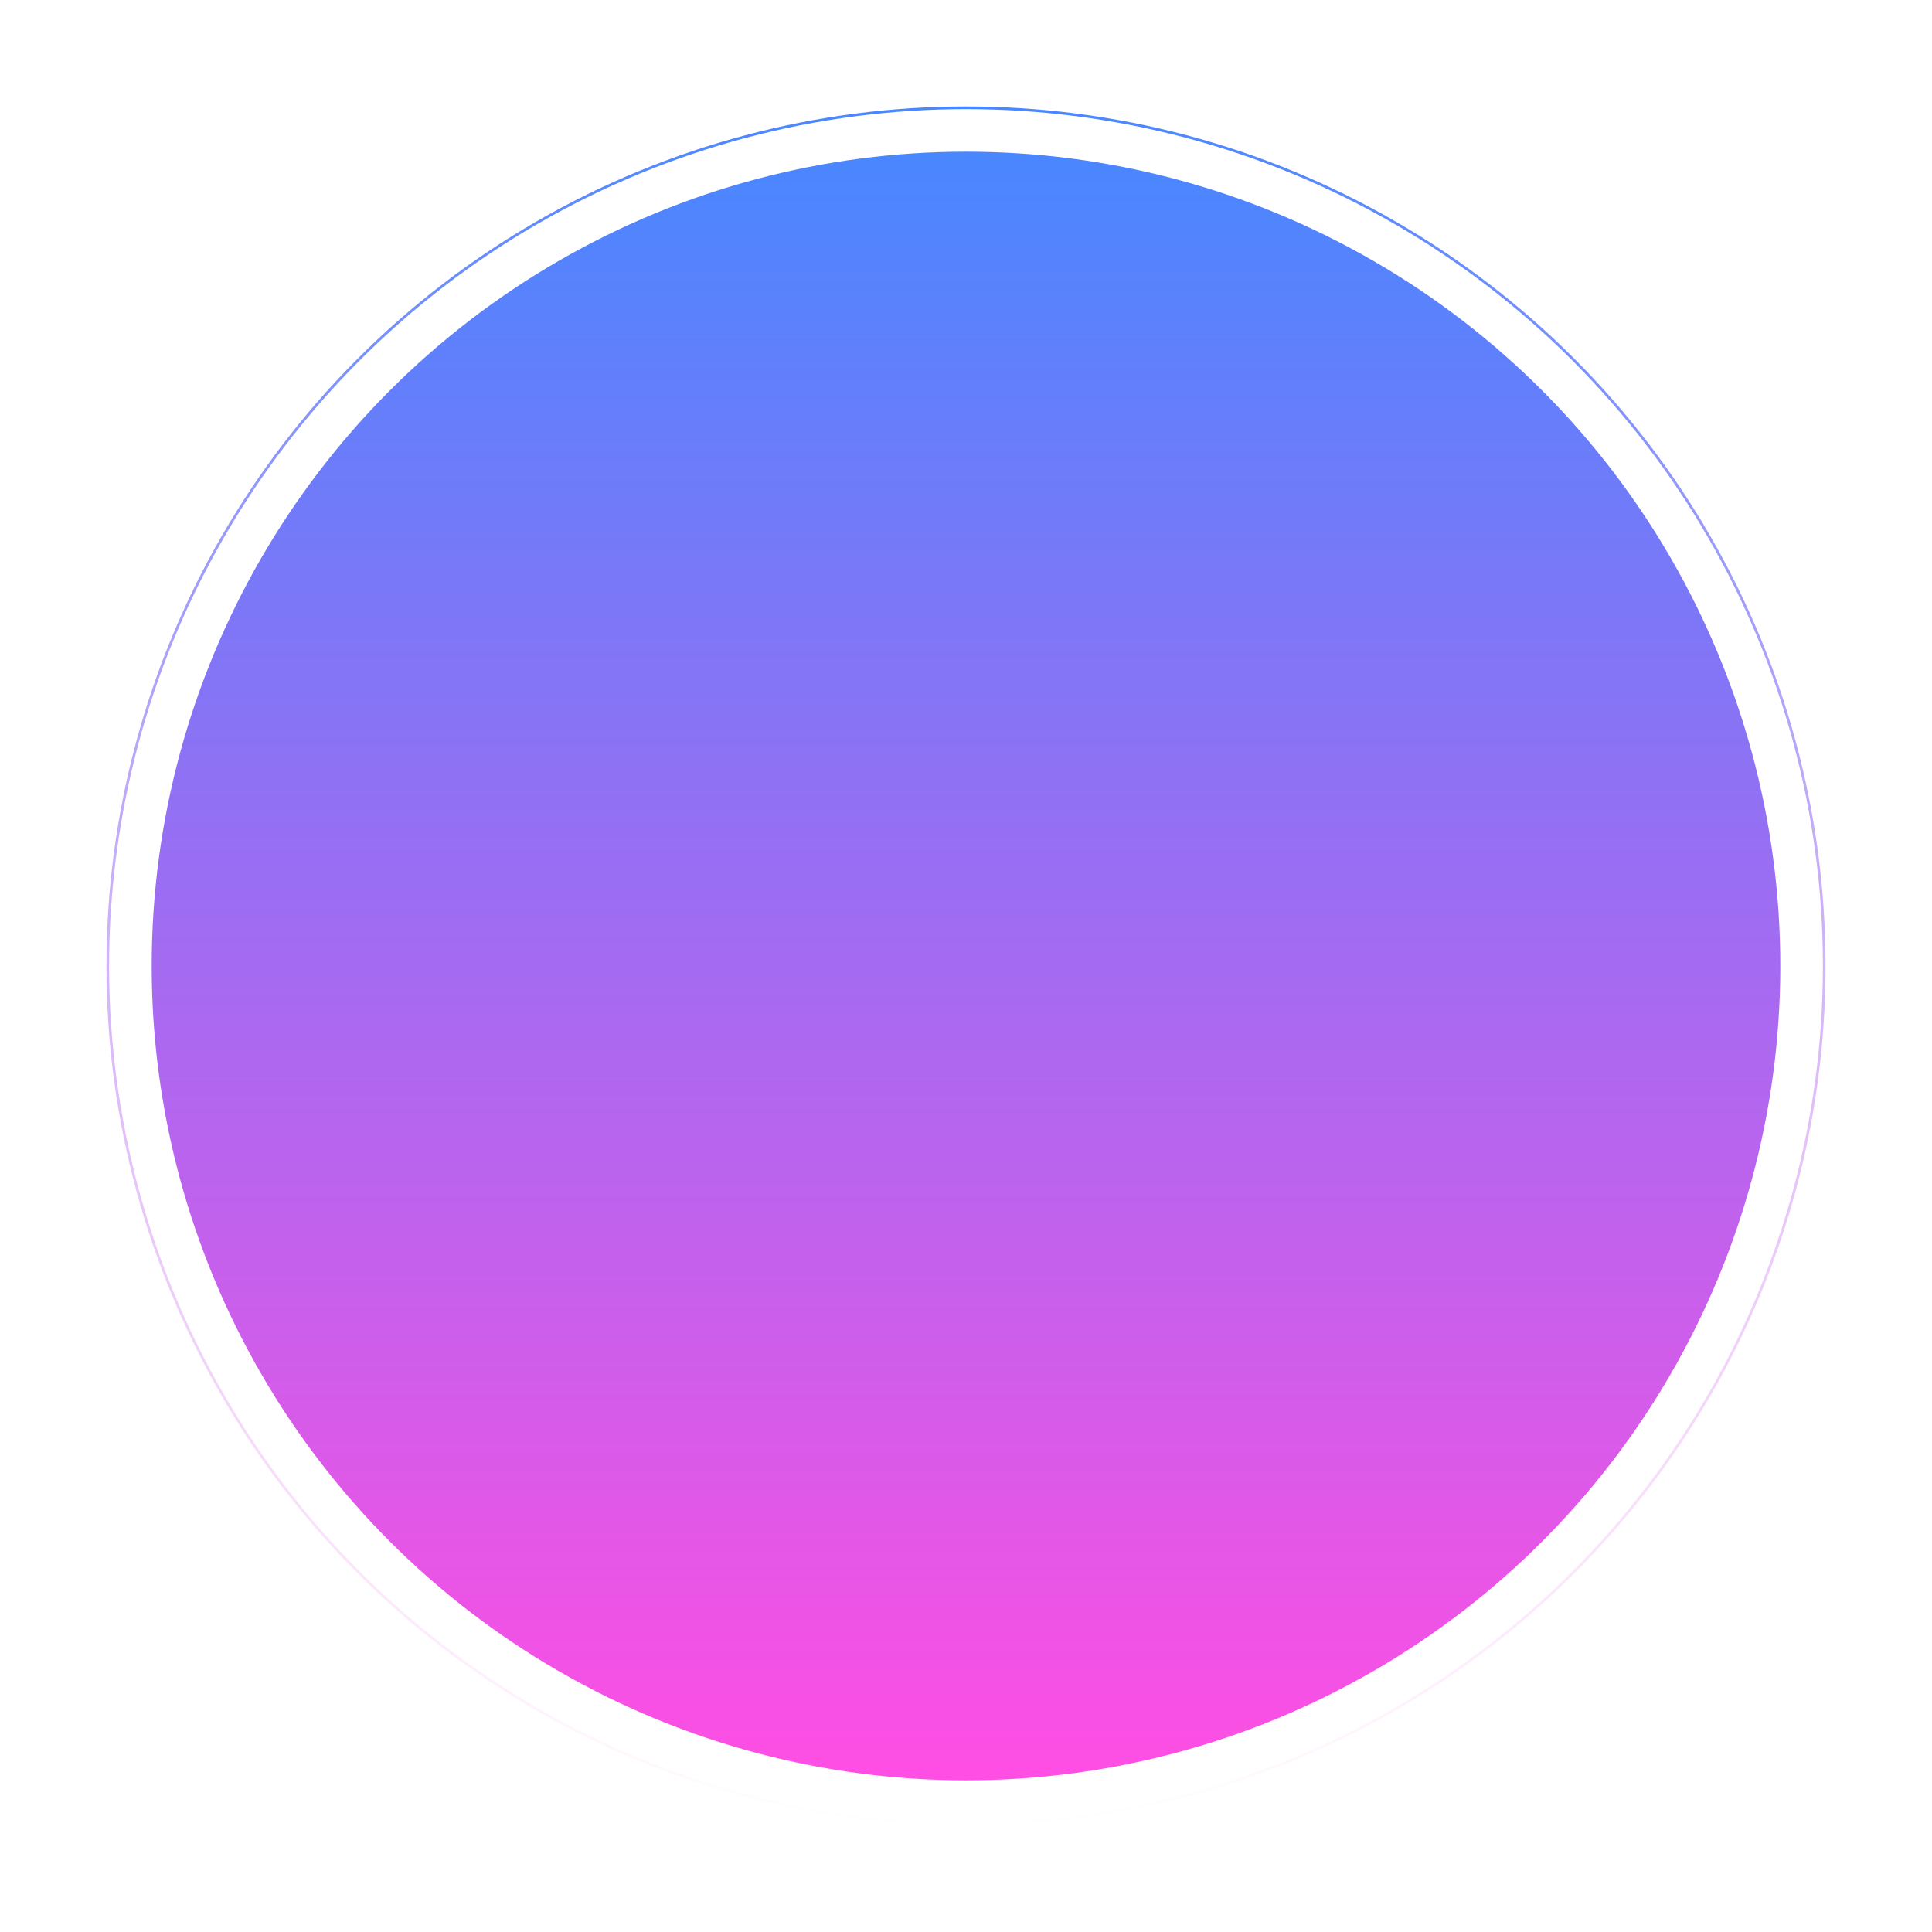 <svg width="726" height="726" viewBox="0 0 726 726" fill="none" xmlns="http://www.w3.org/2000/svg">
<g filter="url(#filter0_d)">
<circle cx="361" cy="367" r="306" fill="url(#paint0_linear)"/>
</g>
<g filter="url(#filter1_d)">
<circle cx="361" cy="367" r="322.5" stroke="url(#paint1_linear)"/>
</g>
<defs>
<filter id="filter0_d" x="17" y="17" width="692" height="692" filterUnits="userSpaceOnUse" color-interpolation-filters="sRGB">
<feFlood flood-opacity="0" result="BackgroundImageFix"/>
<feColorMatrix in="SourceAlpha" type="matrix" values="0 0 0 0 0 0 0 0 0 0 0 0 0 0 0 0 0 0 127 0"/>
<feOffset dx="2" dy="-4"/>
<feGaussianBlur stdDeviation="20"/>
<feColorMatrix type="matrix" values="0 0 0 0 0 0 0 0 0 0 0 0 0 0 0 0 0 0 0.2 0"/>
<feBlend mode="normal" in2="BackgroundImageFix" result="effect1_dropShadow"/>
<feBlend mode="normal" in="SourceGraphic" in2="effect1_dropShadow" result="shape"/>
</filter>
<filter id="filter1_d" x="0" y="0" width="726" height="726" filterUnits="userSpaceOnUse" color-interpolation-filters="sRGB">
<feFlood flood-opacity="0" result="BackgroundImageFix"/>
<feColorMatrix in="SourceAlpha" type="matrix" values="0 0 0 0 0 0 0 0 0 0 0 0 0 0 0 0 0 0 127 0"/>
<feOffset dx="2" dy="-4"/>
<feGaussianBlur stdDeviation="20"/>
<feColorMatrix type="matrix" values="0 0 0 0 0 0 0 0 0 0 0 0 0 0 0 0 0 0 0.2 0"/>
<feBlend mode="normal" in2="BackgroundImageFix" result="effect1_dropShadow"/>
<feBlend mode="normal" in="SourceGraphic" in2="effect1_dropShadow" result="shape"/>
</filter>
<linearGradient id="paint0_linear" x1="361" y1="61" x2="361" y2="673" gradientUnits="userSpaceOnUse">
<stop stop-color="#4987FF"/>
<stop offset="1" stop-color="#FF4EE3"/>
</linearGradient>
<linearGradient id="paint1_linear" x1="361" y1="44" x2="361" y2="690" gradientUnits="userSpaceOnUse">
<stop stop-color="#4987FF"/>
<stop offset="1" stop-color="#FF4EE3" stop-opacity="0"/>
</linearGradient>
</defs>
</svg>
